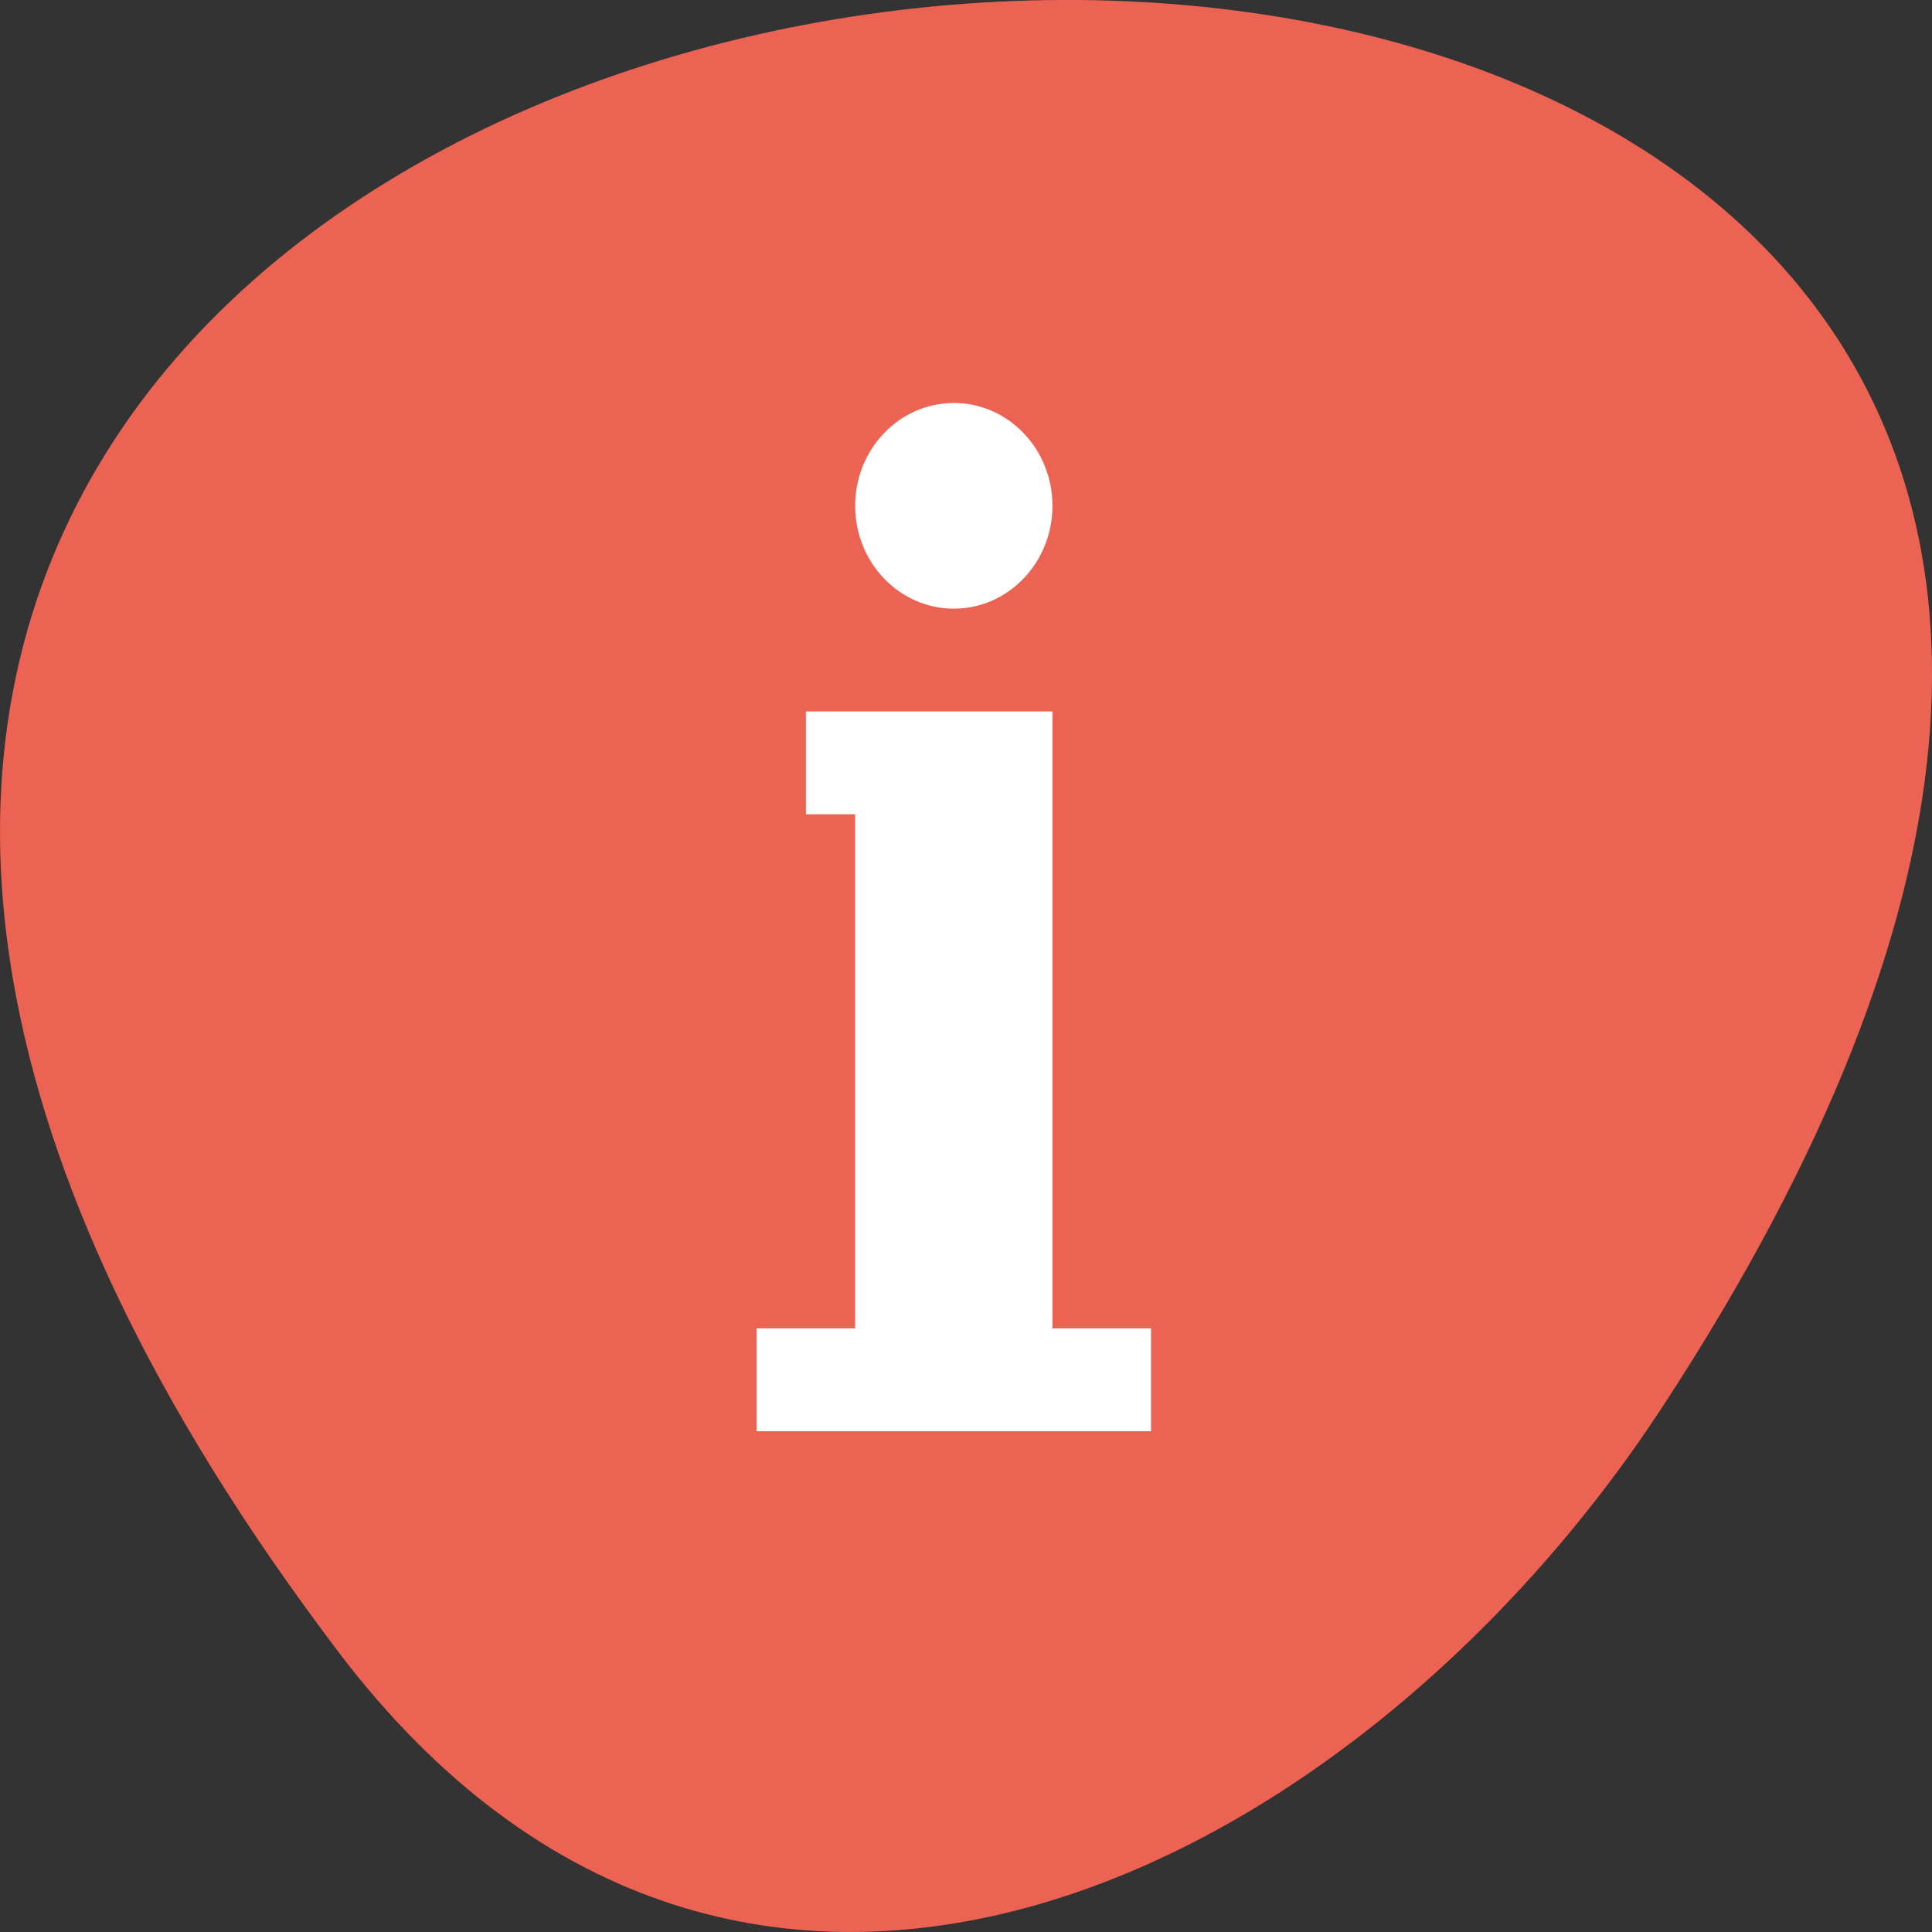 <svg xmlns="http://www.w3.org/2000/svg" viewBox="0 0 48 48"><rect x="0" y="0" width="48" height="48" fill="#333333" stroke="none"/><path d="m 8.406 41.039 c -37.84 -49.949 66.297 -57.043 32.879 -6.059 c -7.621 11.625 -22.855 19.285 -32.879 6.059" style="fill:#ed6353"/><path d="m 74.833 844.091 h 103.104 v 147.583 h -103.104" transform="matrix(0.188 0 0 0.188 0 -149.318)" style="fill:#fff;stroke:#000;stroke-width:0.421"/><path d="m 23.699 2.352 c -10.805 0 -19.602 9.172 -19.602 20.434 c 0 11.262 8.797 20.438 19.602 20.438 c 10.805 0 19.602 -9.176 19.602 -20.438 c 0 -11.262 -8.797 -20.434 -19.602 -20.434 m 0 7.66 c 1.352 0 2.449 1.145 2.449 2.555 c 0 1.41 -1.098 2.555 -2.449 2.555 c -1.355 0 -2.453 -1.145 -2.453 -2.555 c 0 -1.41 1.098 -2.555 2.453 -2.555 m -3.676 7.664 h 6.125 v 15.328 h 2.449 v 2.555 h -9.801 v -2.555 h 2.449 v -12.773 h -1.223" style="fill:#ed6353"/></svg>